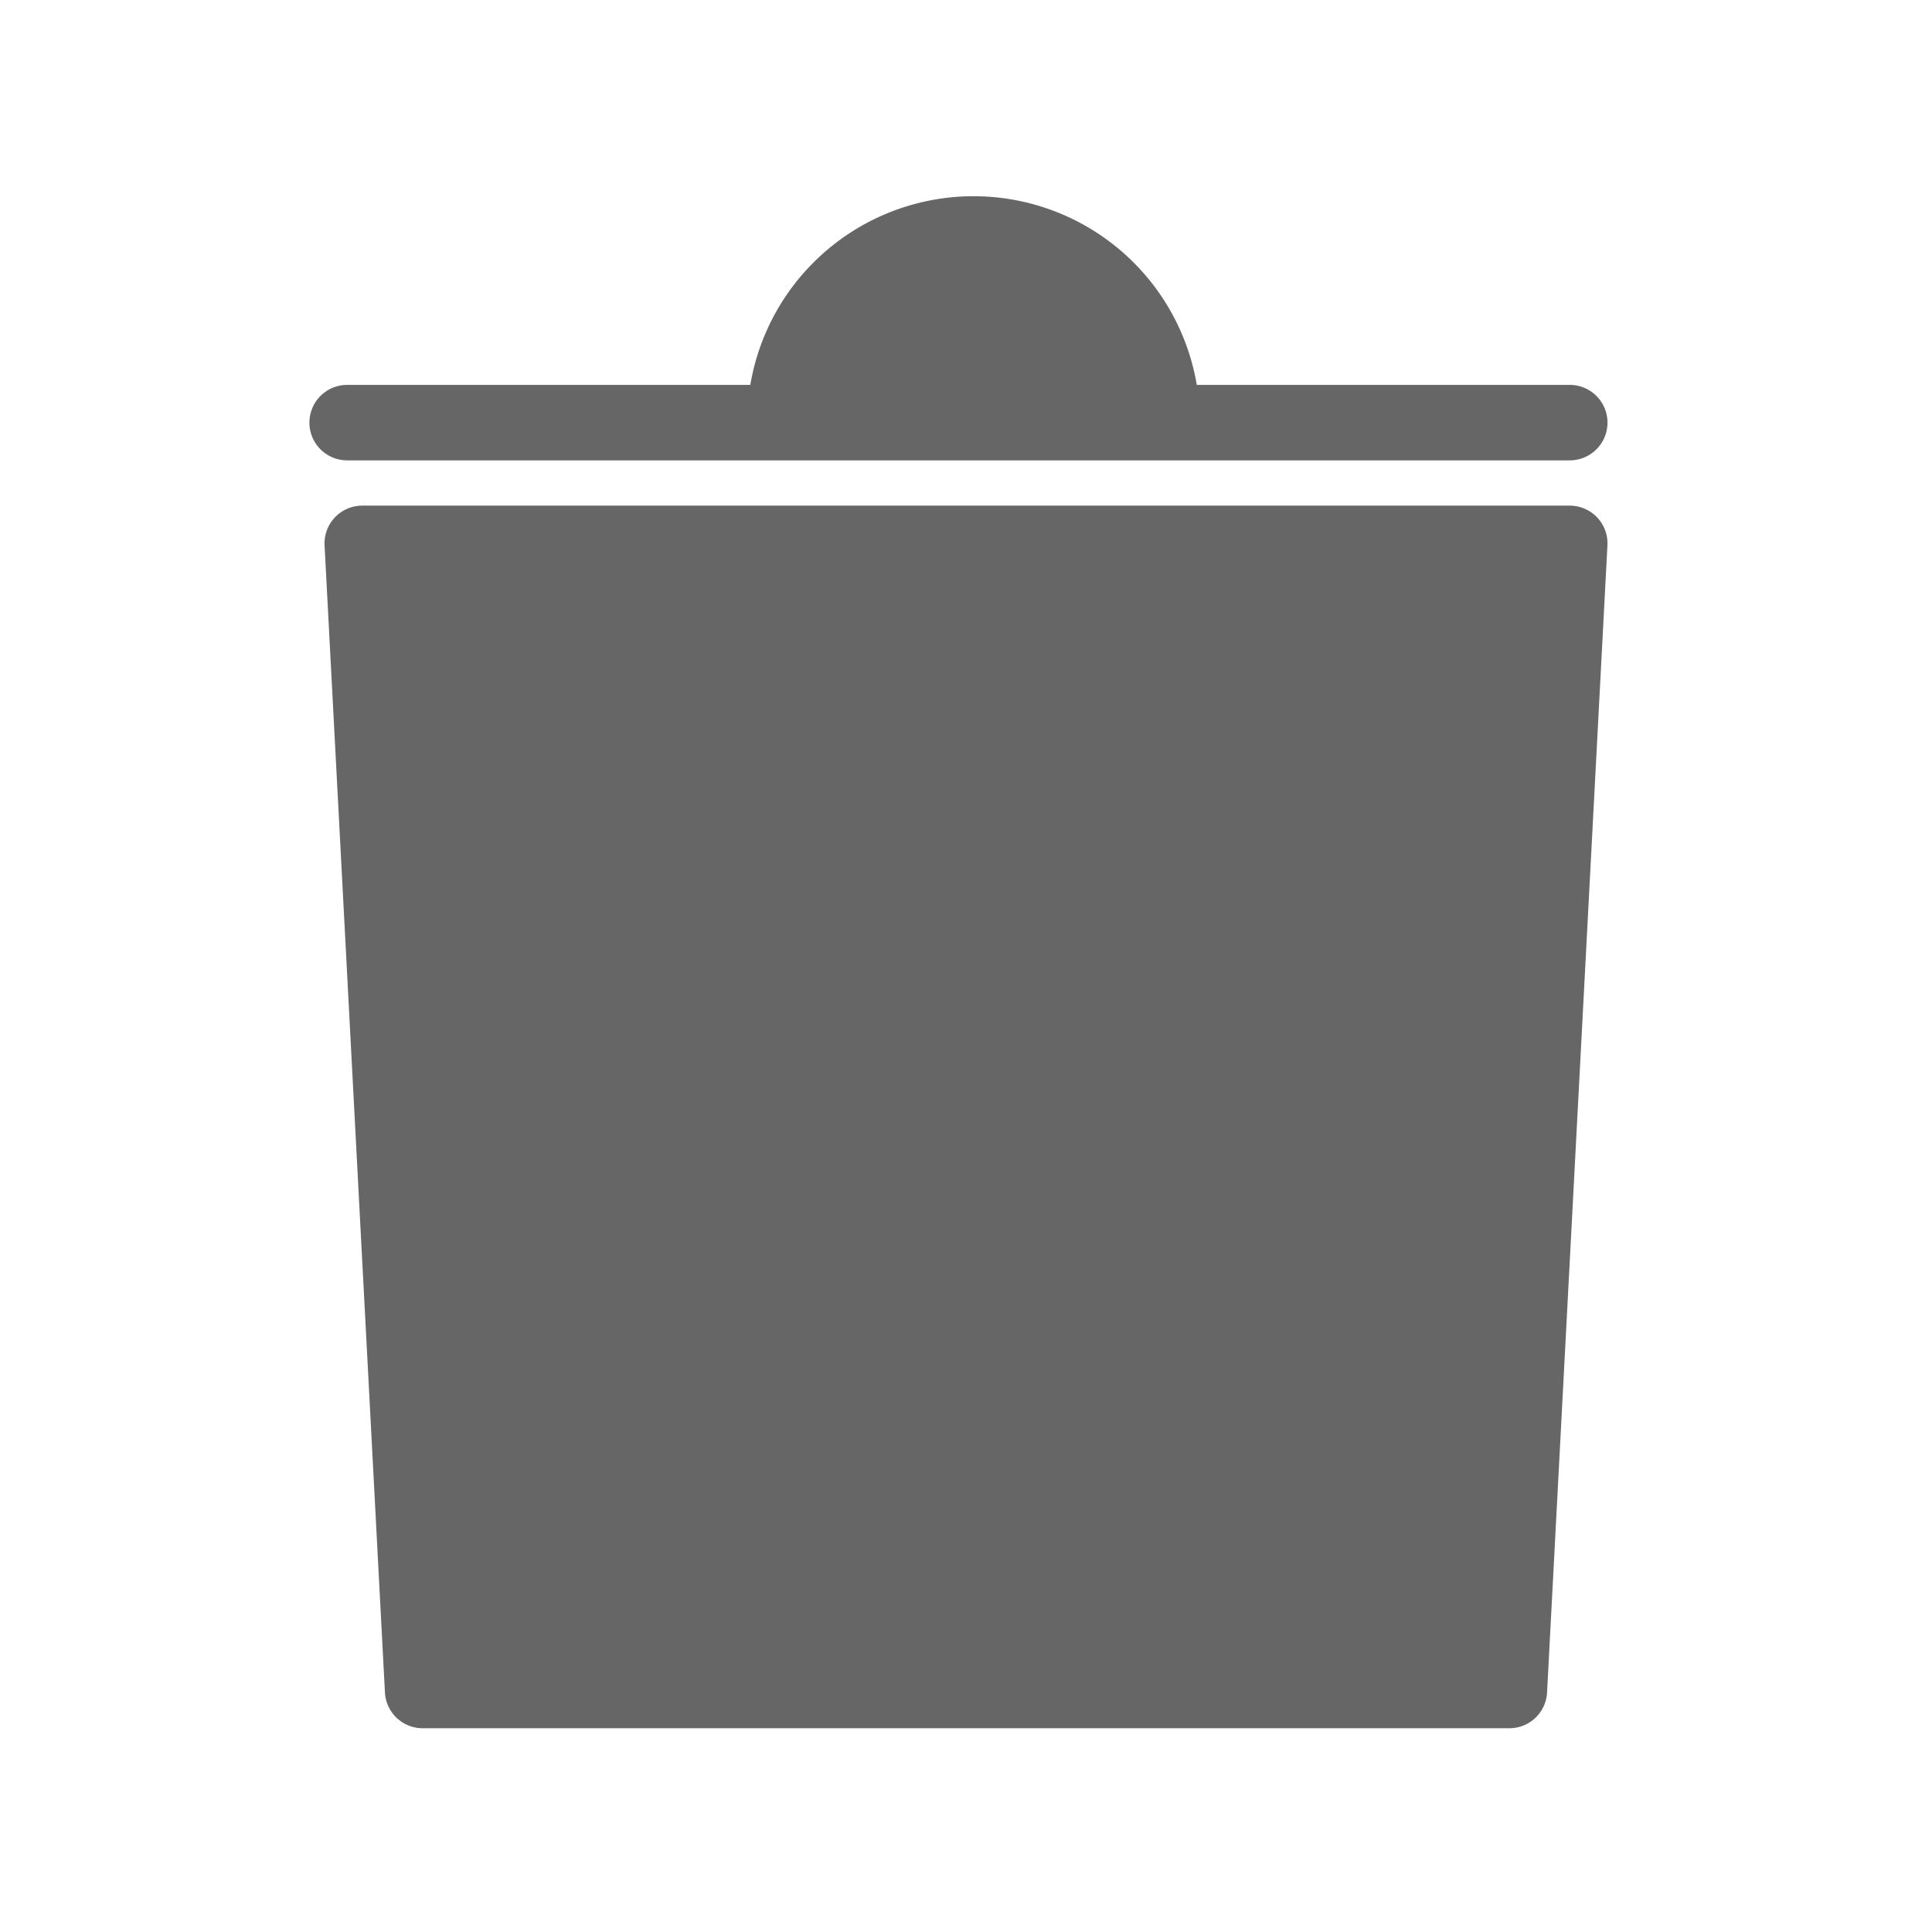 <svg xmlns="http://www.w3.org/2000/svg" viewBox="0 0 128 128" fill="#666" stroke="#666" stroke-width="5" stroke-linejoin="round" stroke-linecap="round"><path d="M23 28H52a1 1 0 0125 0h27Zm81 8H24l4 76h72Z" /></svg>
